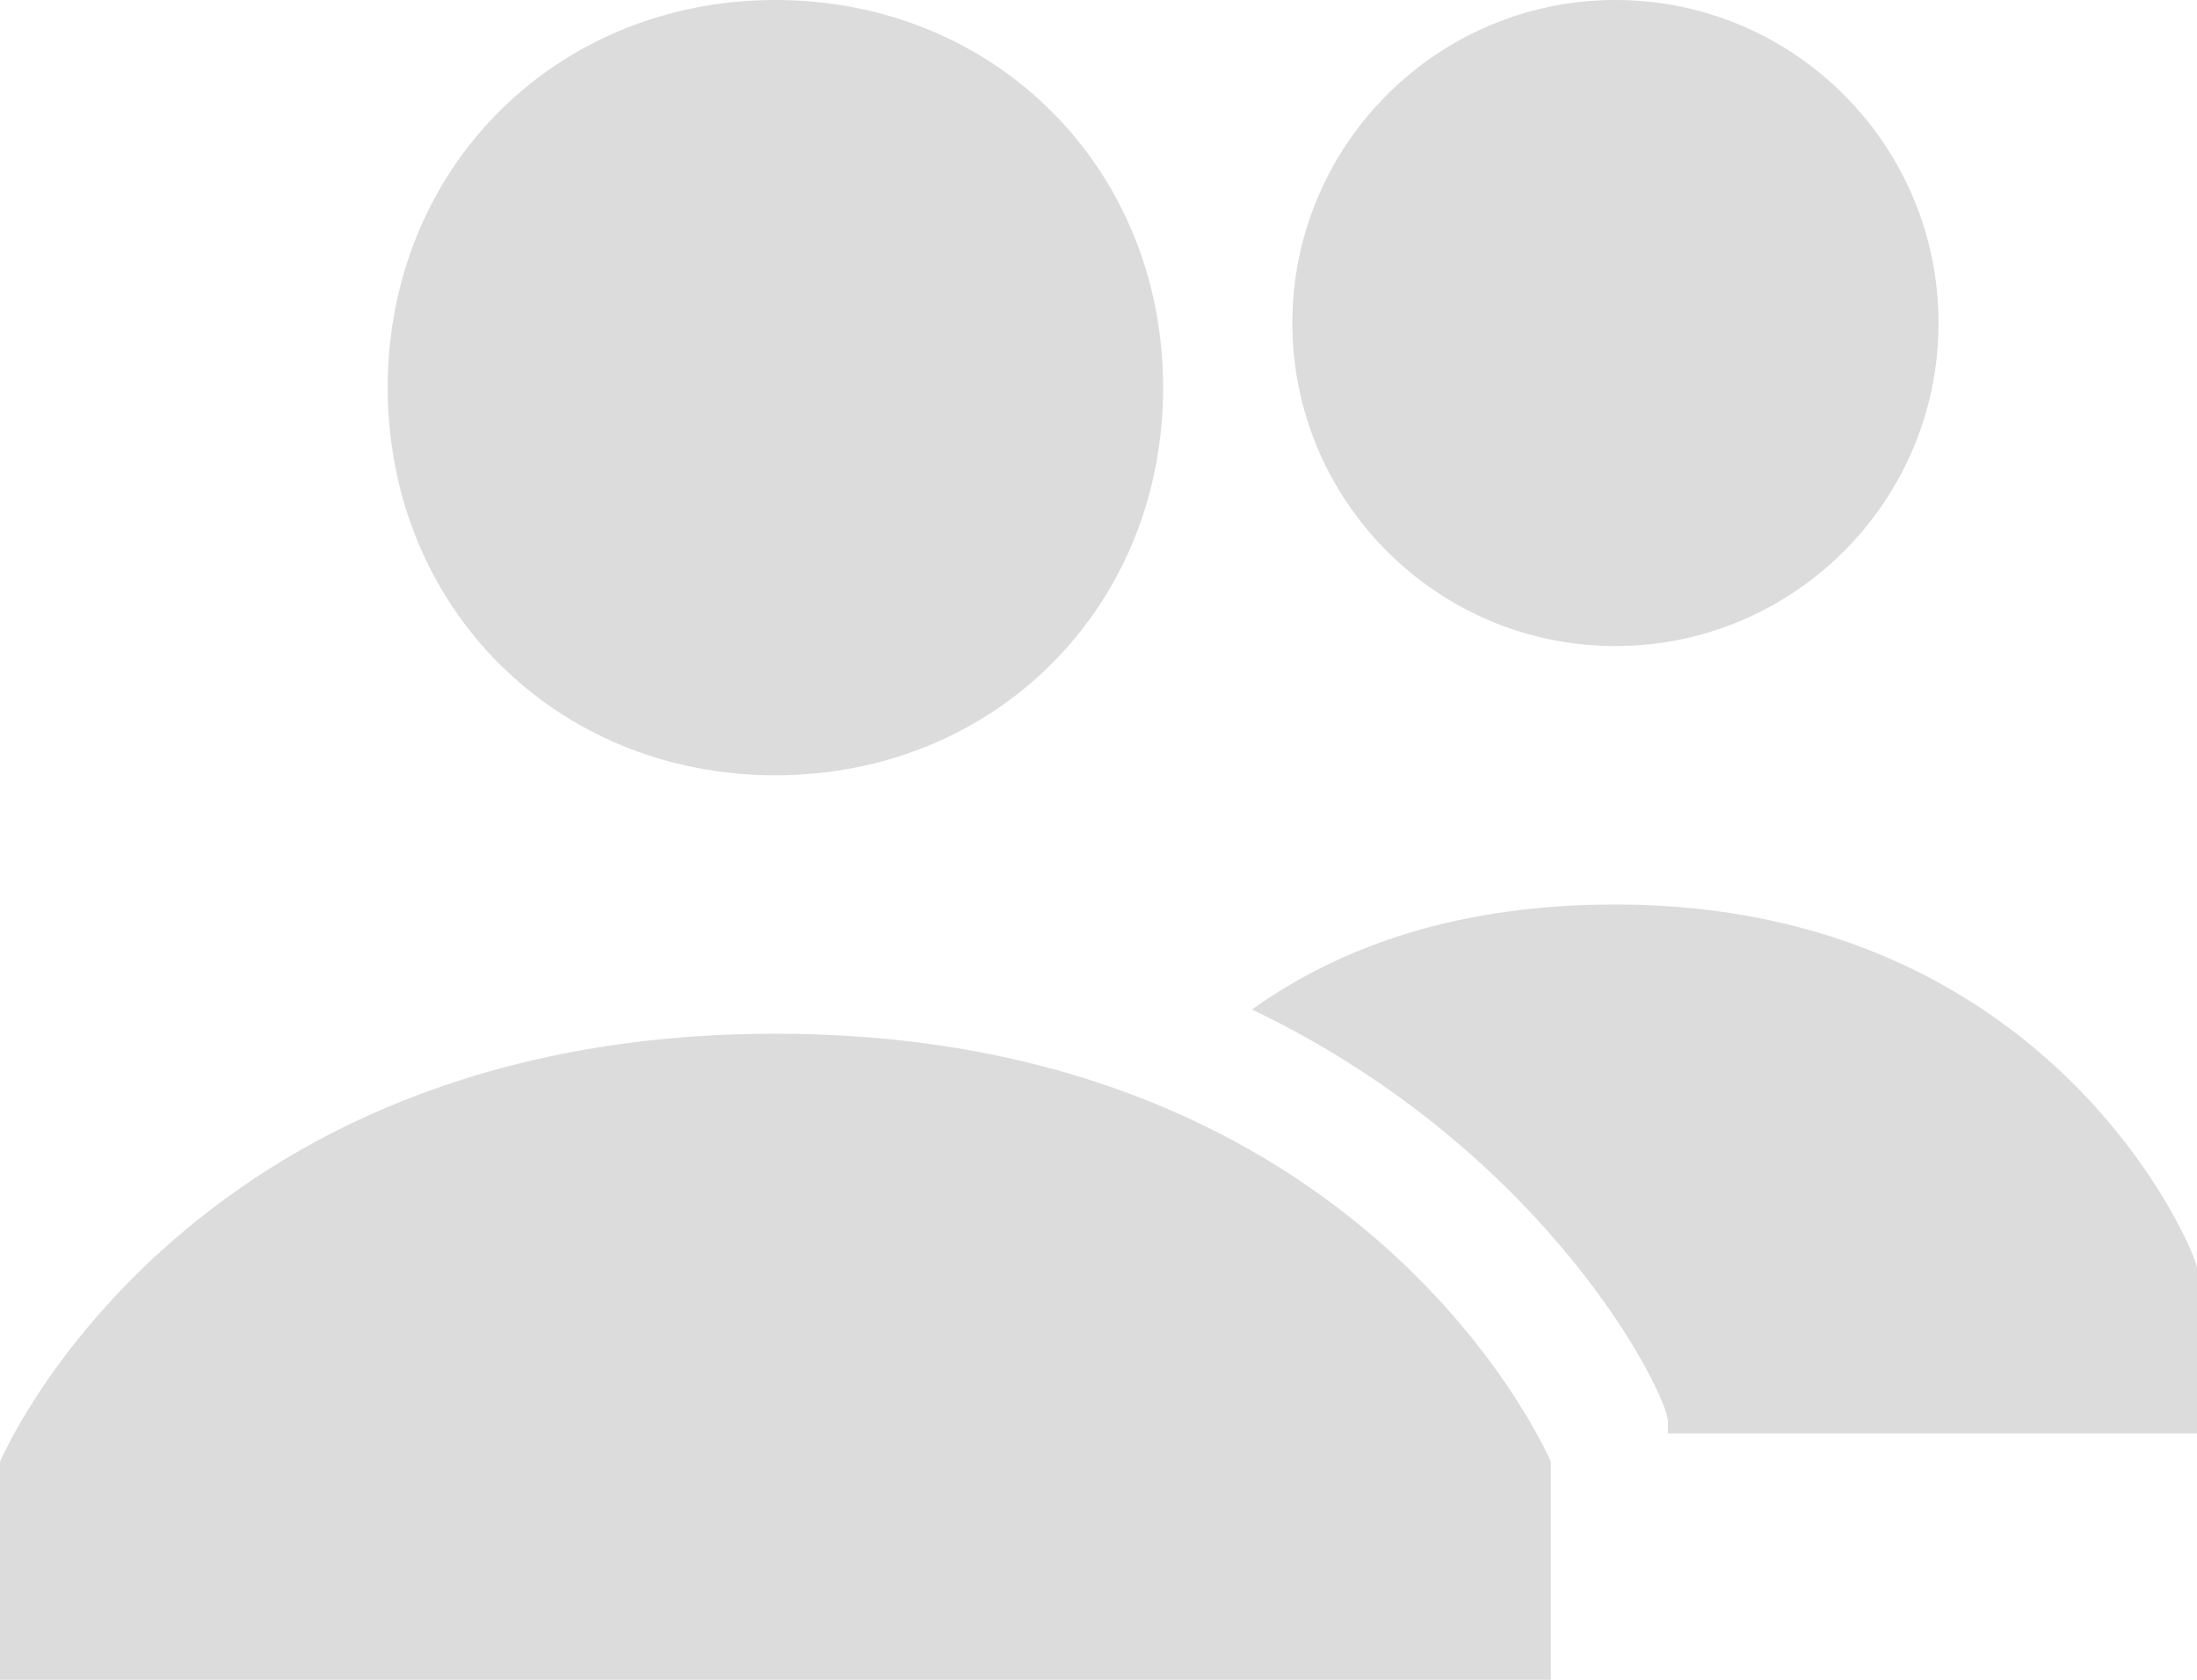 <?xml version="1.0" encoding="UTF-8"?>
<svg width="68px" height="52px" viewBox="0 0 68 52" version="1.1" xmlns="http://www.w3.org/2000/svg" xmlns:xlink="http://www.w3.org/1999/xlink">
    <!-- Generator: Sketch 48.2 (47327) - http://www.bohemiancoding.com/sketch -->
    <title>Untitled</title>
    <desc>Created with Sketch.</desc>
    <defs></defs>
    <g id="Page-1" stroke="none" stroke-width="1" fill="none" fill-rule="evenodd">
        <path d="M24,0 C17.203,0 12,5.203 12,12 C12,18.797 17.203,24 24,24 C30.797,24 36,18.797 36,12 C36,5.203 30.797,0 24,0 Z M50,0 C44.484,0 40,4.484 40,10 C40,15.516 44.484,20 50,20 C55.516,20 60,15.516 60,10 C60,4.484 55.516,0 50,0 Z M50,28 C45.203,28 41.547,29.25 38.75,31.25 C47.953,35.656 51.625,43.203 51.625,44 L51.625,44.375 L68,44.375 L68,39.25 C68,38.844 63.594,28 50,28 Z M24,32 C5.594,32 0,45.25 0,45.25 L0,52 L48,52 L48,45.25 C48,45.25 42.406,32 24,32 Z" id="Shape" fill="#DCDCDC" fill-rule="nonzero"></path>
    </g>
</svg>